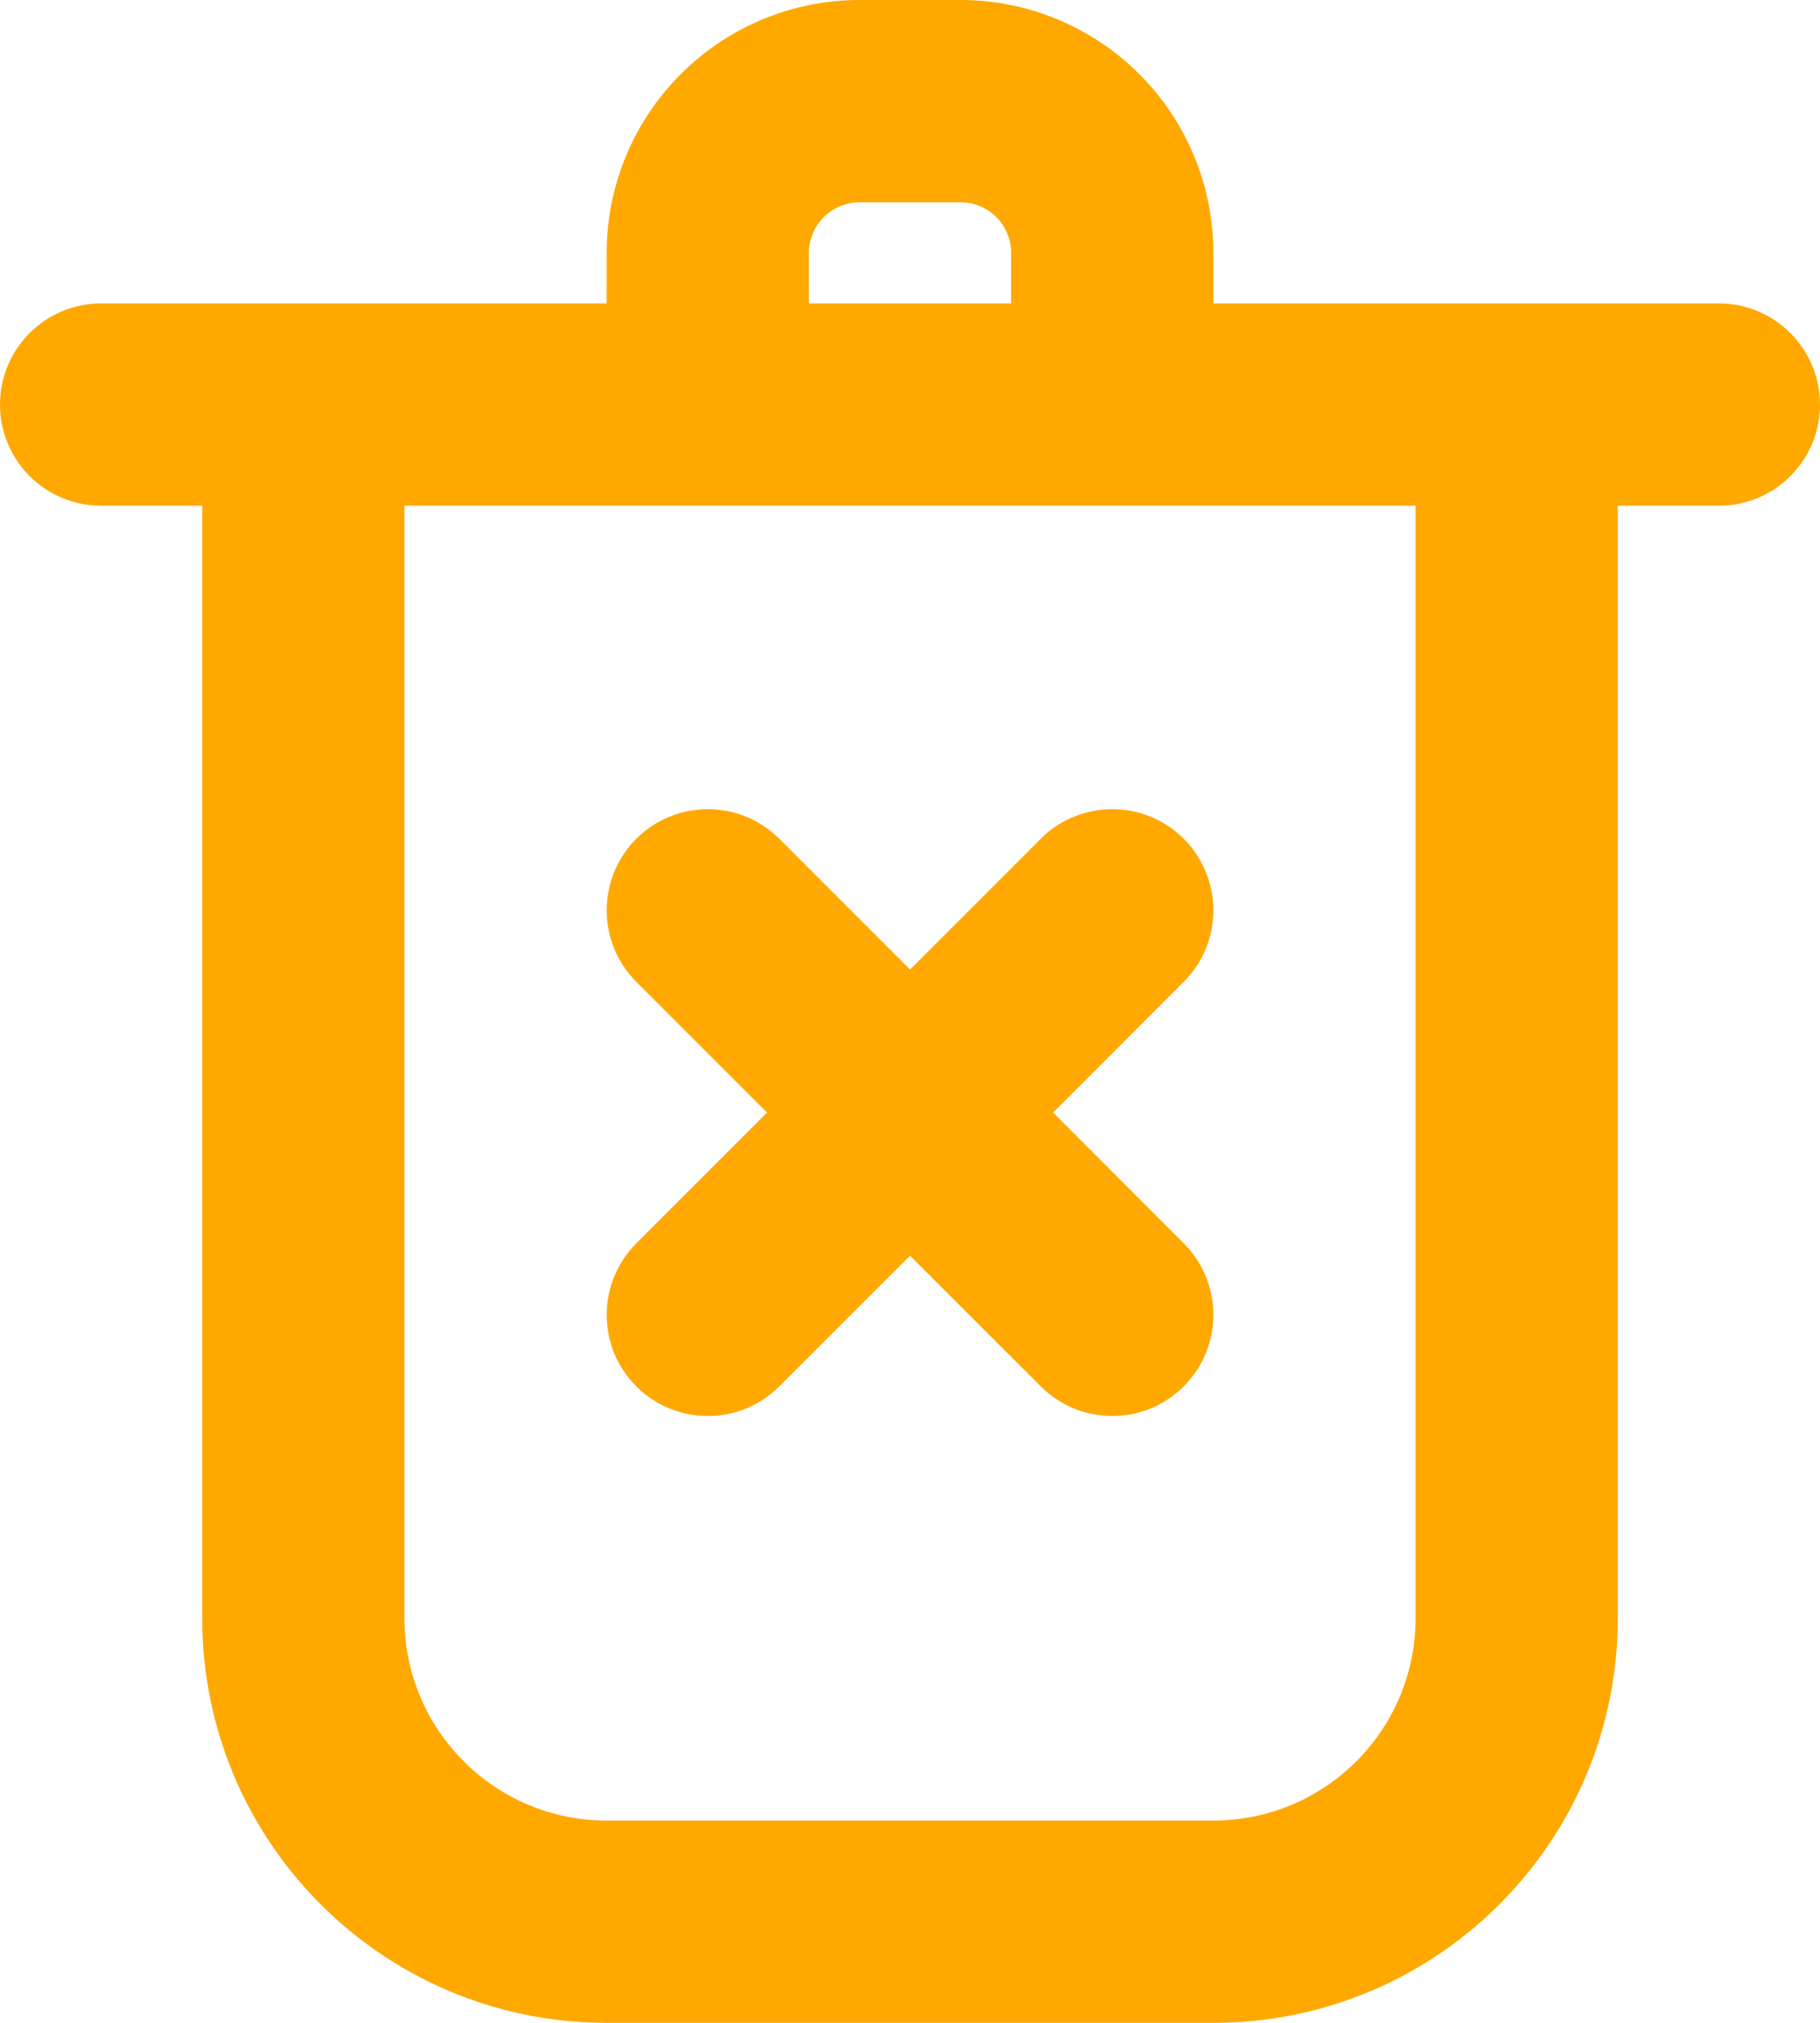 <svg width="18" height="20" viewBox="0 0 18 20" fill="none" xmlns="http://www.w3.org/2000/svg">
<path fill-rule="evenodd" clip-rule="evenodd" d="M6 3V2.5C6 1.837 6.264 1.201 6.733 0.733C7.201 0.264 7.837 0 8.5 0H9.5C10.163 0 10.799 0.264 11.268 0.733C11.737 1.201 12 1.837 12 2.5V3H17C17.552 3 18 3.448 18 4C18 4.552 17.552 5 17 5H16V16C16 18.21 14.21 20 12 20C10.168 20 7.833 20 6 20C3.791 20 2 18.21 2 16V5H1C0.448 5 0 4.552 0 4C0 3.448 0.448 3 1 3H6ZM14 5H4V16C4 17.105 4.896 18 6 18H12C13.105 18 14 17.105 14 16V5ZM9 9.586L10.293 8.293C10.684 7.903 11.317 7.903 11.707 8.293C12.098 8.684 12.098 9.317 11.707 9.707L10.415 11L11.707 12.293C12.098 12.684 12.098 13.317 11.707 13.707C11.317 14.098 10.684 14.098 10.293 13.707L9 12.415L7.707 13.707C7.317 14.098 6.684 14.098 6.293 13.707C5.903 13.317 5.903 12.684 6.293 12.293L7.586 11L6.293 9.707C5.903 9.317 5.903 8.684 6.293 8.293C6.684 7.903 7.317 7.903 7.707 8.293L9 9.586ZM10 3V2.5C10 2.368 9.948 2.241 9.854 2.147C9.76 2.053 9.633 2 9.5 2C9.173 2 8.827 2 8.5 2C8.368 2 8.241 2.053 8.147 2.147C8.053 2.241 8 2.368 8 2.5V3H10Z" fill="#FFA800"/>
</svg>
